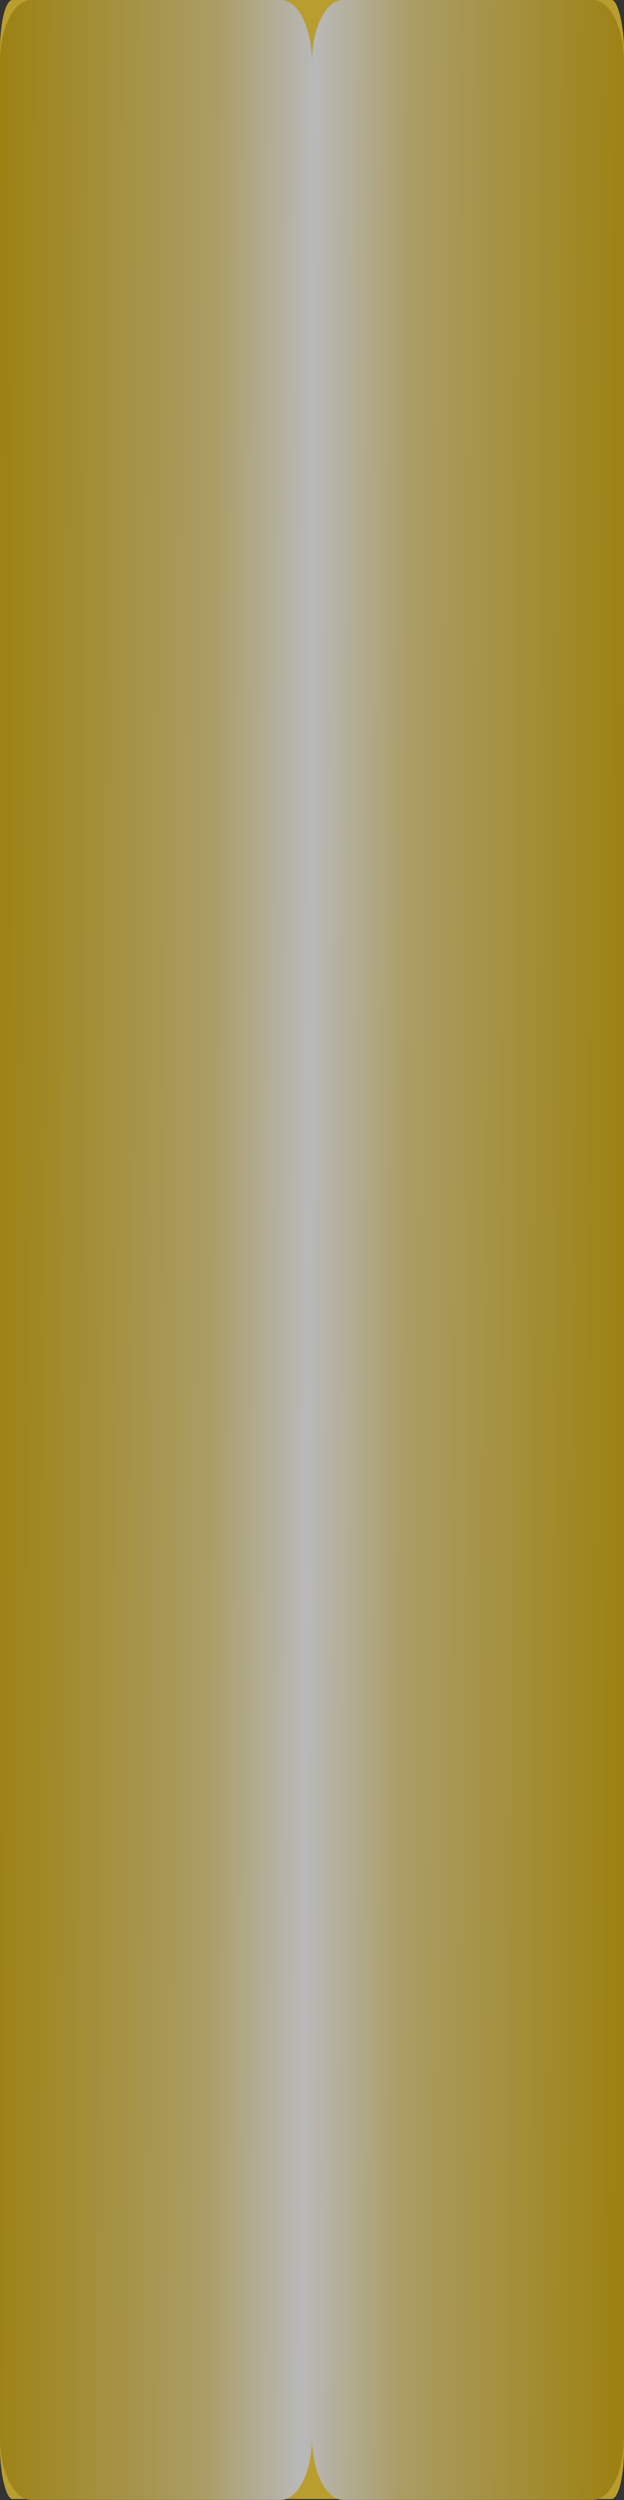 <?xml version="1.0" encoding="UTF-8" standalone="no"?>
<!-- Created with Inkscape (http://www.inkscape.org/) -->

<svg
   width="5mm"
   height="20.008mm"
   viewBox="0 0 5 20.008"
   version="1.1"
   id="svg47004"
   inkscape:version="1.2.2 (b0a8486, 2022-12-01)"
   sodipodi:docname="standoff-M3x20-SideView.svg"
   xmlns:inkscape="http://www.inkscape.org/namespaces/inkscape"
   xmlns:sodipodi="http://sodipodi.sourceforge.net/DTD/sodipodi-0.dtd"
   xmlns:xlink="http://www.w3.org/1999/xlink"
   xmlns="http://www.w3.org/2000/svg"
   xmlns:svg="http://www.w3.org/2000/svg">
  <rect x="0" y="0" width="5" height="20.008" fill="#333333" stroke="none"/>
  <sodipodi:namedview
     id="namedview47006"
     pagecolor="#ffffff"
     bordercolor="#666666"
     borderopacity="1.0"
     inkscape:showpageshadow="2"
     inkscape:pageopacity="0.0"
     inkscape:pagecheckerboard="0"
     inkscape:deskcolor="#d1d1d1"
     inkscape:document-units="mm"
     showgrid="false"
     inkscape:zoom="20.584471"
     inkscape:cx="9.4731607"
     inkscape:cy="61.429804"
     inkscape:current-layer="layer5"
     showguides="true">
    <sodipodi:guide
       position="2.499,0.007"
       orientation="0,-1"
       id="guide57301"
       inkscape:locked="false" />
  </sodipodi:namedview>
  <defs
     id="defs47001">
    <linearGradient
       inkscape:collect="always"
       id="linearGradient51510">
      <stop
         style="stop-color:#d4aa00;stop-opacity:1;"
         offset="0"
         id="stop51506" />
      <stop
         style="stop-color:#e9d47f;stop-opacity:1;"
         offset="0.688"
         id="stop51519" />
      <stop
         style="stop-color:#ffffff;stop-opacity:1"
         offset="1"
         id="stop51508" />
    </linearGradient>
    <linearGradient
       inkscape:collect="always"
       xlink:href="#linearGradient51510"
       id="linearGradient51512"
       x1="81.14"
       y1="112.796"
       x2="83.667"
       y2="112.81"
       gradientUnits="userSpaceOnUse"
       spreadMethod="reflect" />
  </defs>
  <g
     inkscape:groupmode="layer"
     id="layer5"
     inkscape:label="M3x5 Standoff"
     style="opacity:0.654;fill:#000000"
     transform="translate(-81.154,-110.5)">
    <rect
       style="opacity:1;fill:#ffd42a;fill-opacity:1;stroke-width:0.05;stroke-linecap:round;stroke-miterlimit:10;stop-color:#000000"
       id="rect51367"
       width="5"
       height="20"
       x="81.154"
       y="110.5"
       rx="0.1"
       ry="0.4" />
    <path
       id="rect51365"
       style="opacity:1;fill:url(#linearGradient51512);fill-opacity:1;stroke:none;stroke-width:0.05;stroke-linecap:round;stroke-miterlimit:10;stop-color:#000000"
       d="m 81.404,110.5 c -0.138,0 -0.25,0.223 -0.25,0.5 v 19.007 c 0,0.277 0.112,0.5 0.25,0.5 h 2 c 0.139,0 0.25,-0.223 0.25,-0.5 0,0.277 0.112,0.5 0.25,0.5 h 2 c 0.139,0 0.25,-0.223 0.25,-0.5 v -19.007 c 0,-0.277 -0.112,-0.5 -0.25,-0.5 h -2 c -0.139,0 -0.25,0.223 -0.25,0.5 0,-0.277 -0.112,-0.5 -0.25,-0.5 z"
       sodipodi:nodetypes="ssssscsssssscss" />
  </g>
</svg>
